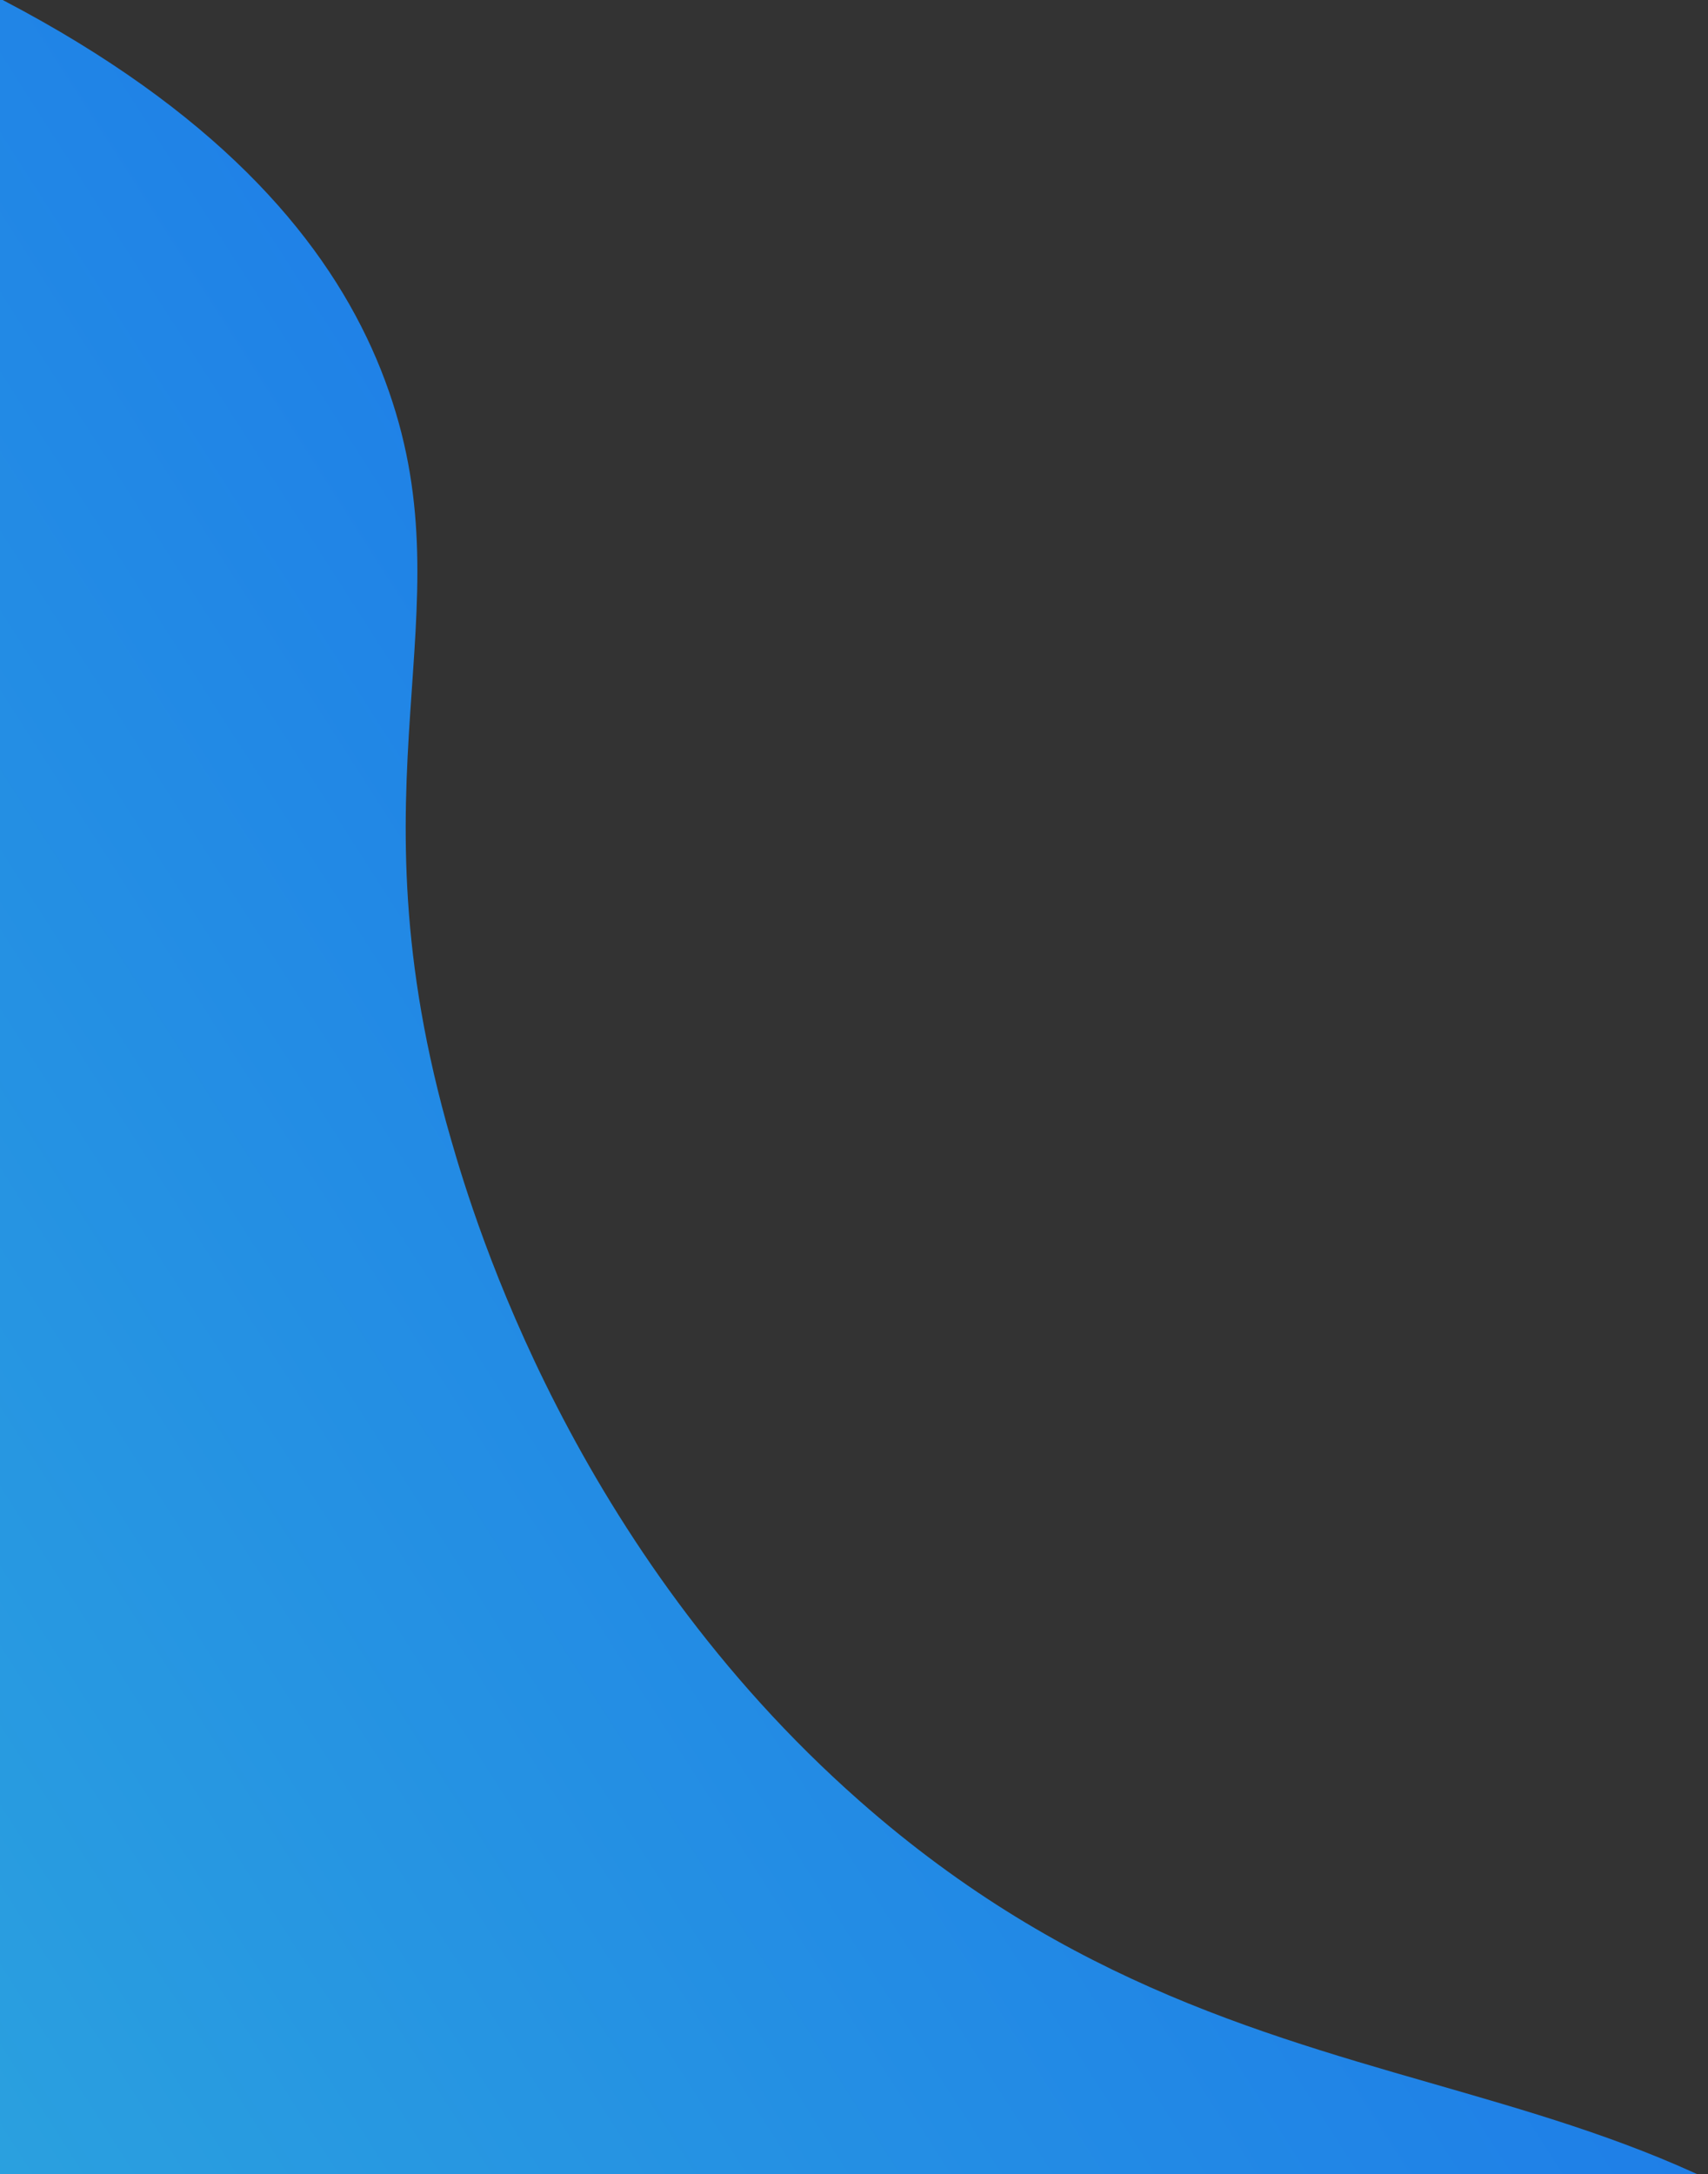 <?xml version="1.0" encoding="utf-8"?>
<!-- Generator: Adobe Illustrator 27.3.1, SVG Export Plug-In . SVG Version: 6.00 Build 0)  -->
<svg version="1.1" id="Слой_1" xmlns="http://www.w3.org/2000/svg" xmlns:xlink="http://www.w3.org/1999/xlink" x="0px" y="0px"
	 viewBox="0 0 392.7 499.7" style="enable-background:new 0 0 392.7 499.7;" xml:space="preserve">
<rect x="0" y="0" width="392.7" height="499.7" fill="#333333" stroke="none"/>
<style type="text/css">
	.st0{fill:url(#SVGID_1_);}
</style>
<linearGradient id="SVGID_1_" gradientUnits="userSpaceOnUse" x1="-144.434" y1="-571.842" x2="903.171" y2="99.36" gradientTransform="matrix(1 0 0 -1 0 -80.505)">
	<stop  offset="0" style="stop-color:#2EACDC"/>
	<stop  offset="1" style="stop-color:#032EFC"/>
	<stop  offset="1" style="stop-color:#032EFC"/>
	<stop  offset="1" style="stop-color:#ECF7FC"/>
	<stop  offset="1" style="stop-color:#FFFFFF"/>
</linearGradient>
<path class="st0" d="M-186.2-56.1C8.9-22.8,71.2,37.6,89.4,89.9c18.2,52.1-9.9,88.4,14.3,172c5.5,19.1,28.2,94.1,93.9,152
	c96.5,85.1,188.4,47.5,261.3,140c19.2,24.3,41.1,52.1,34.7,79c-24.9,105.1-492.5,241.2-719.7-1C-383.7,463.8-383.7,158.2-186.2-56.1
	z"/>
</svg>
